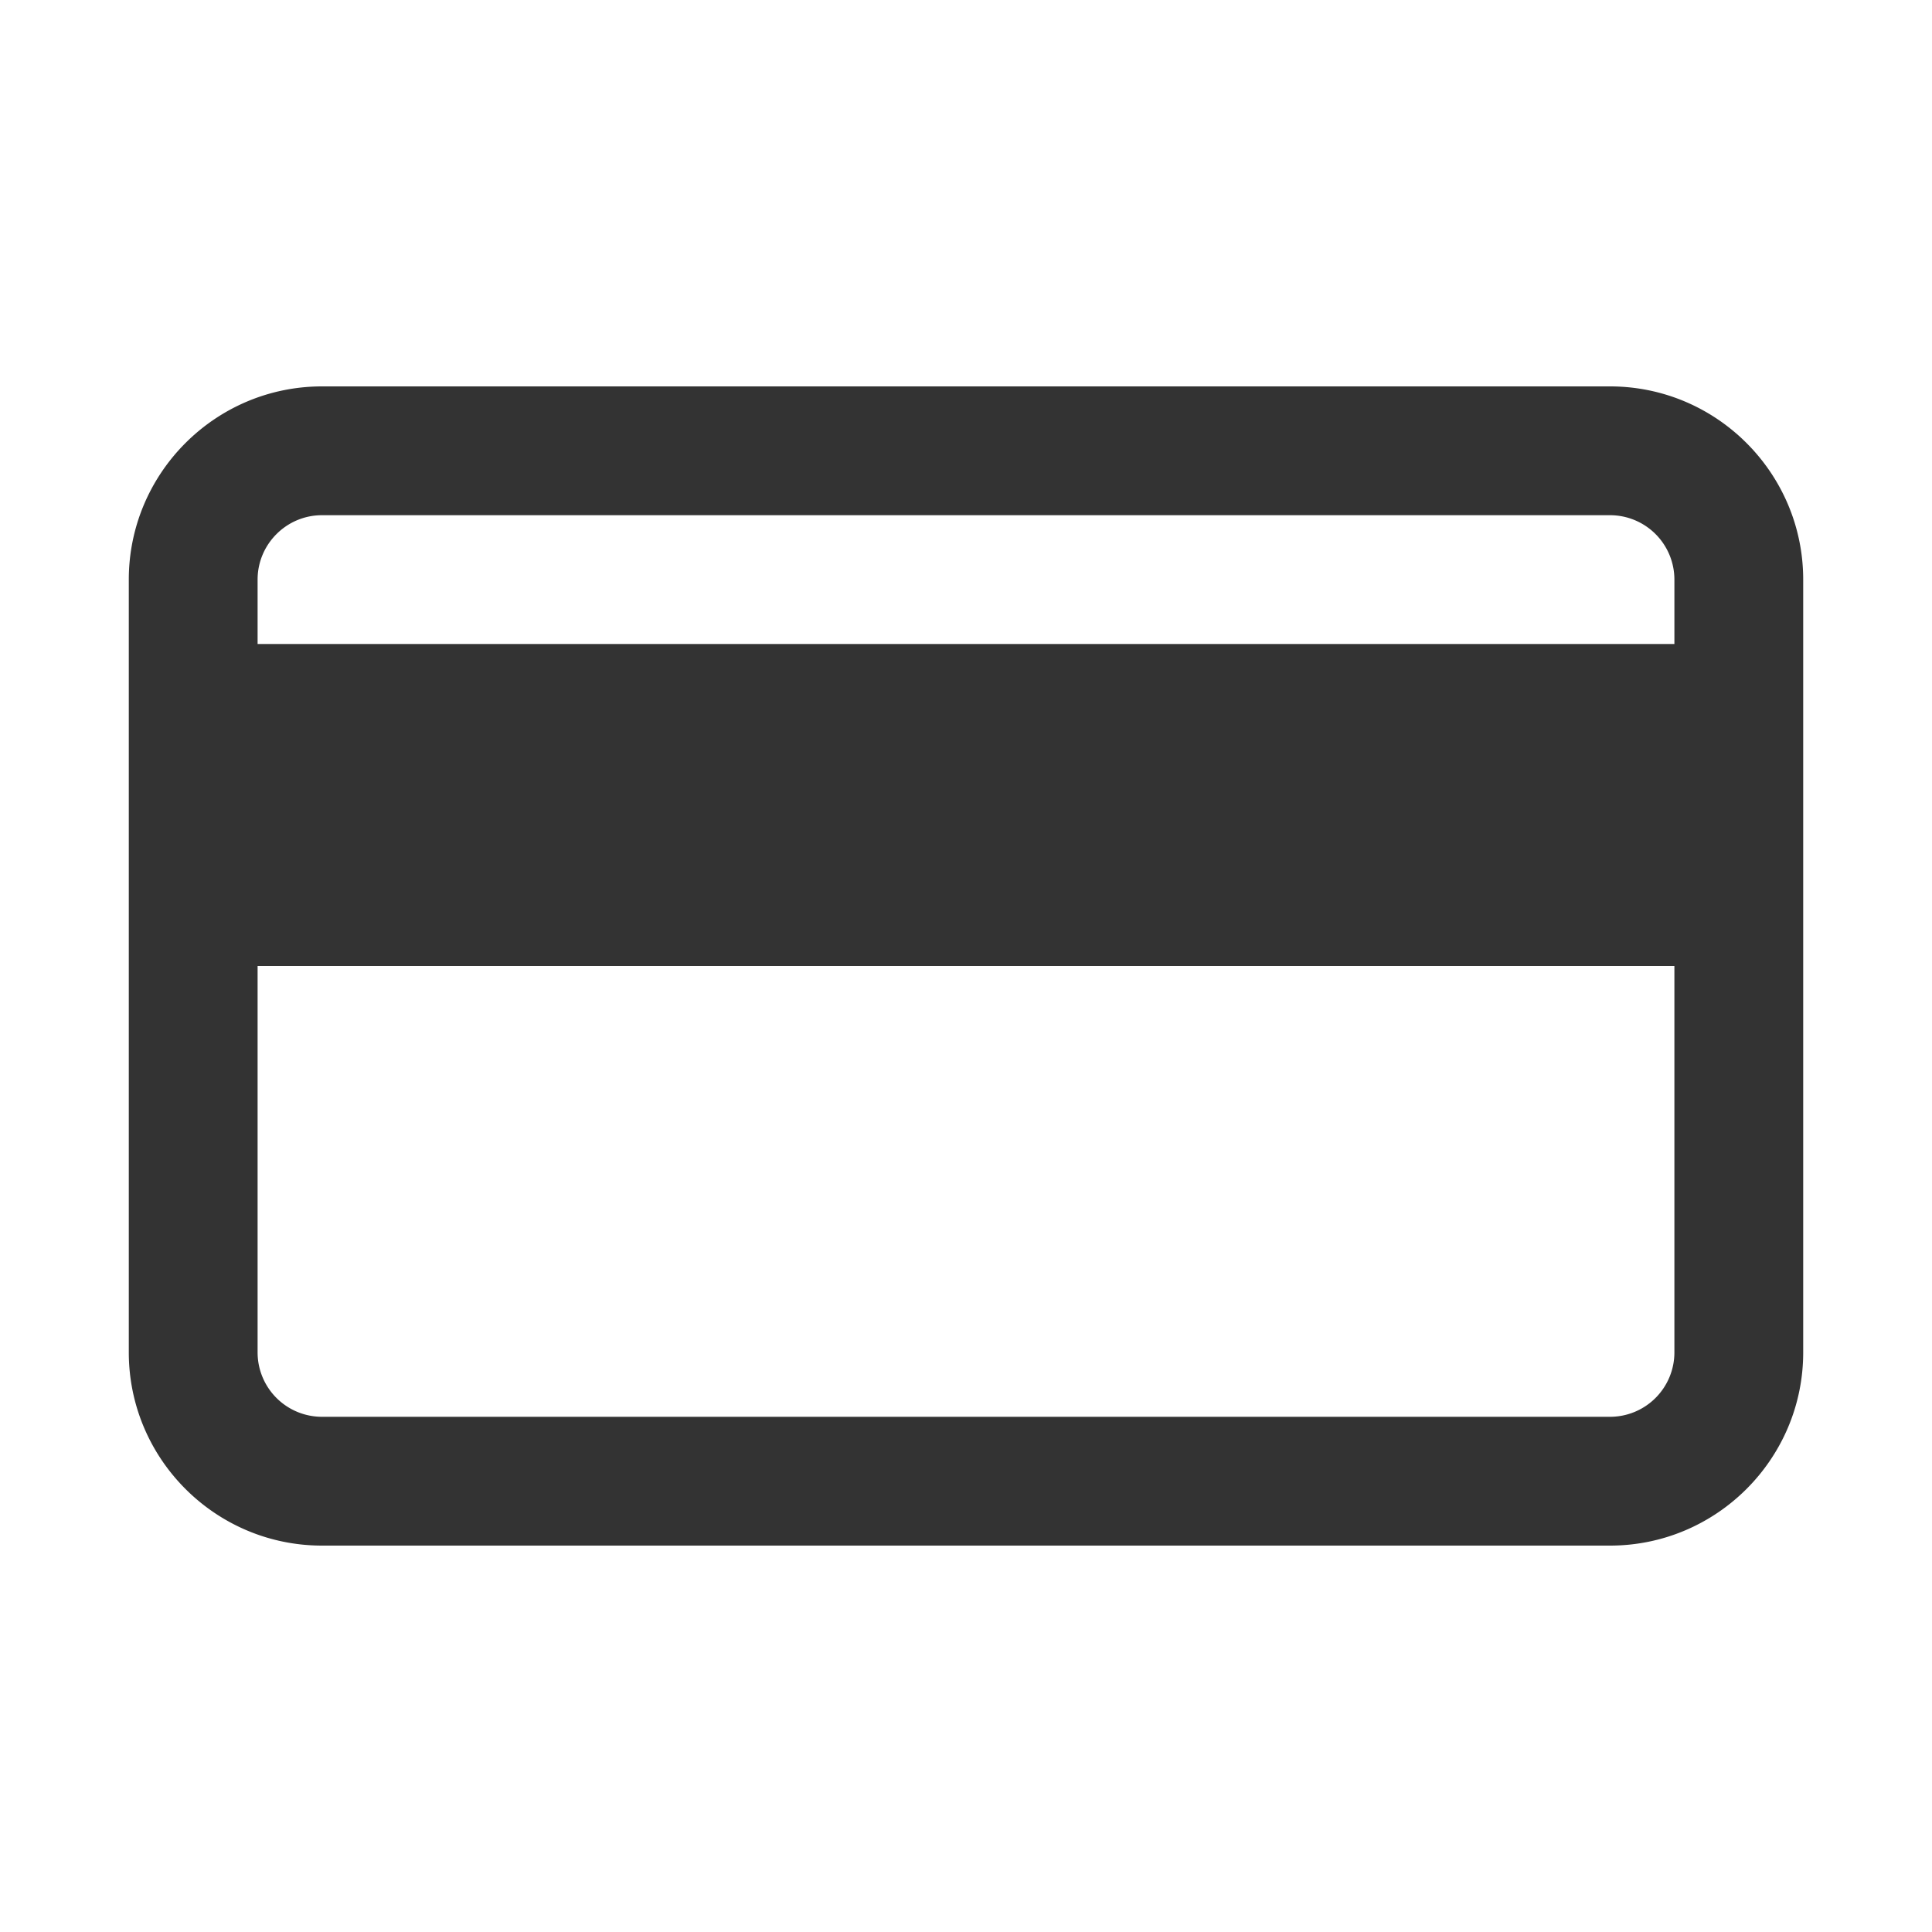 <svg xmlns="http://www.w3.org/2000/svg" viewBox="0 0 30 30"><path d="M25 6H5C3.346 6 2 7.346 2 9v12c0 1.654 1.346 3 3 3h20c1.654 0 3-1.346 3-3V9c0-1.654-1.346-3-3-3zM5 8h20a1 1 0 0 1 1 1v1H4V9c0-.551.449-1 1-1zm20 14H5a1 1 0 0 1-1-1v-6h22v6a1 1 0 0 1-1 1z" fill="#333"/></svg>

